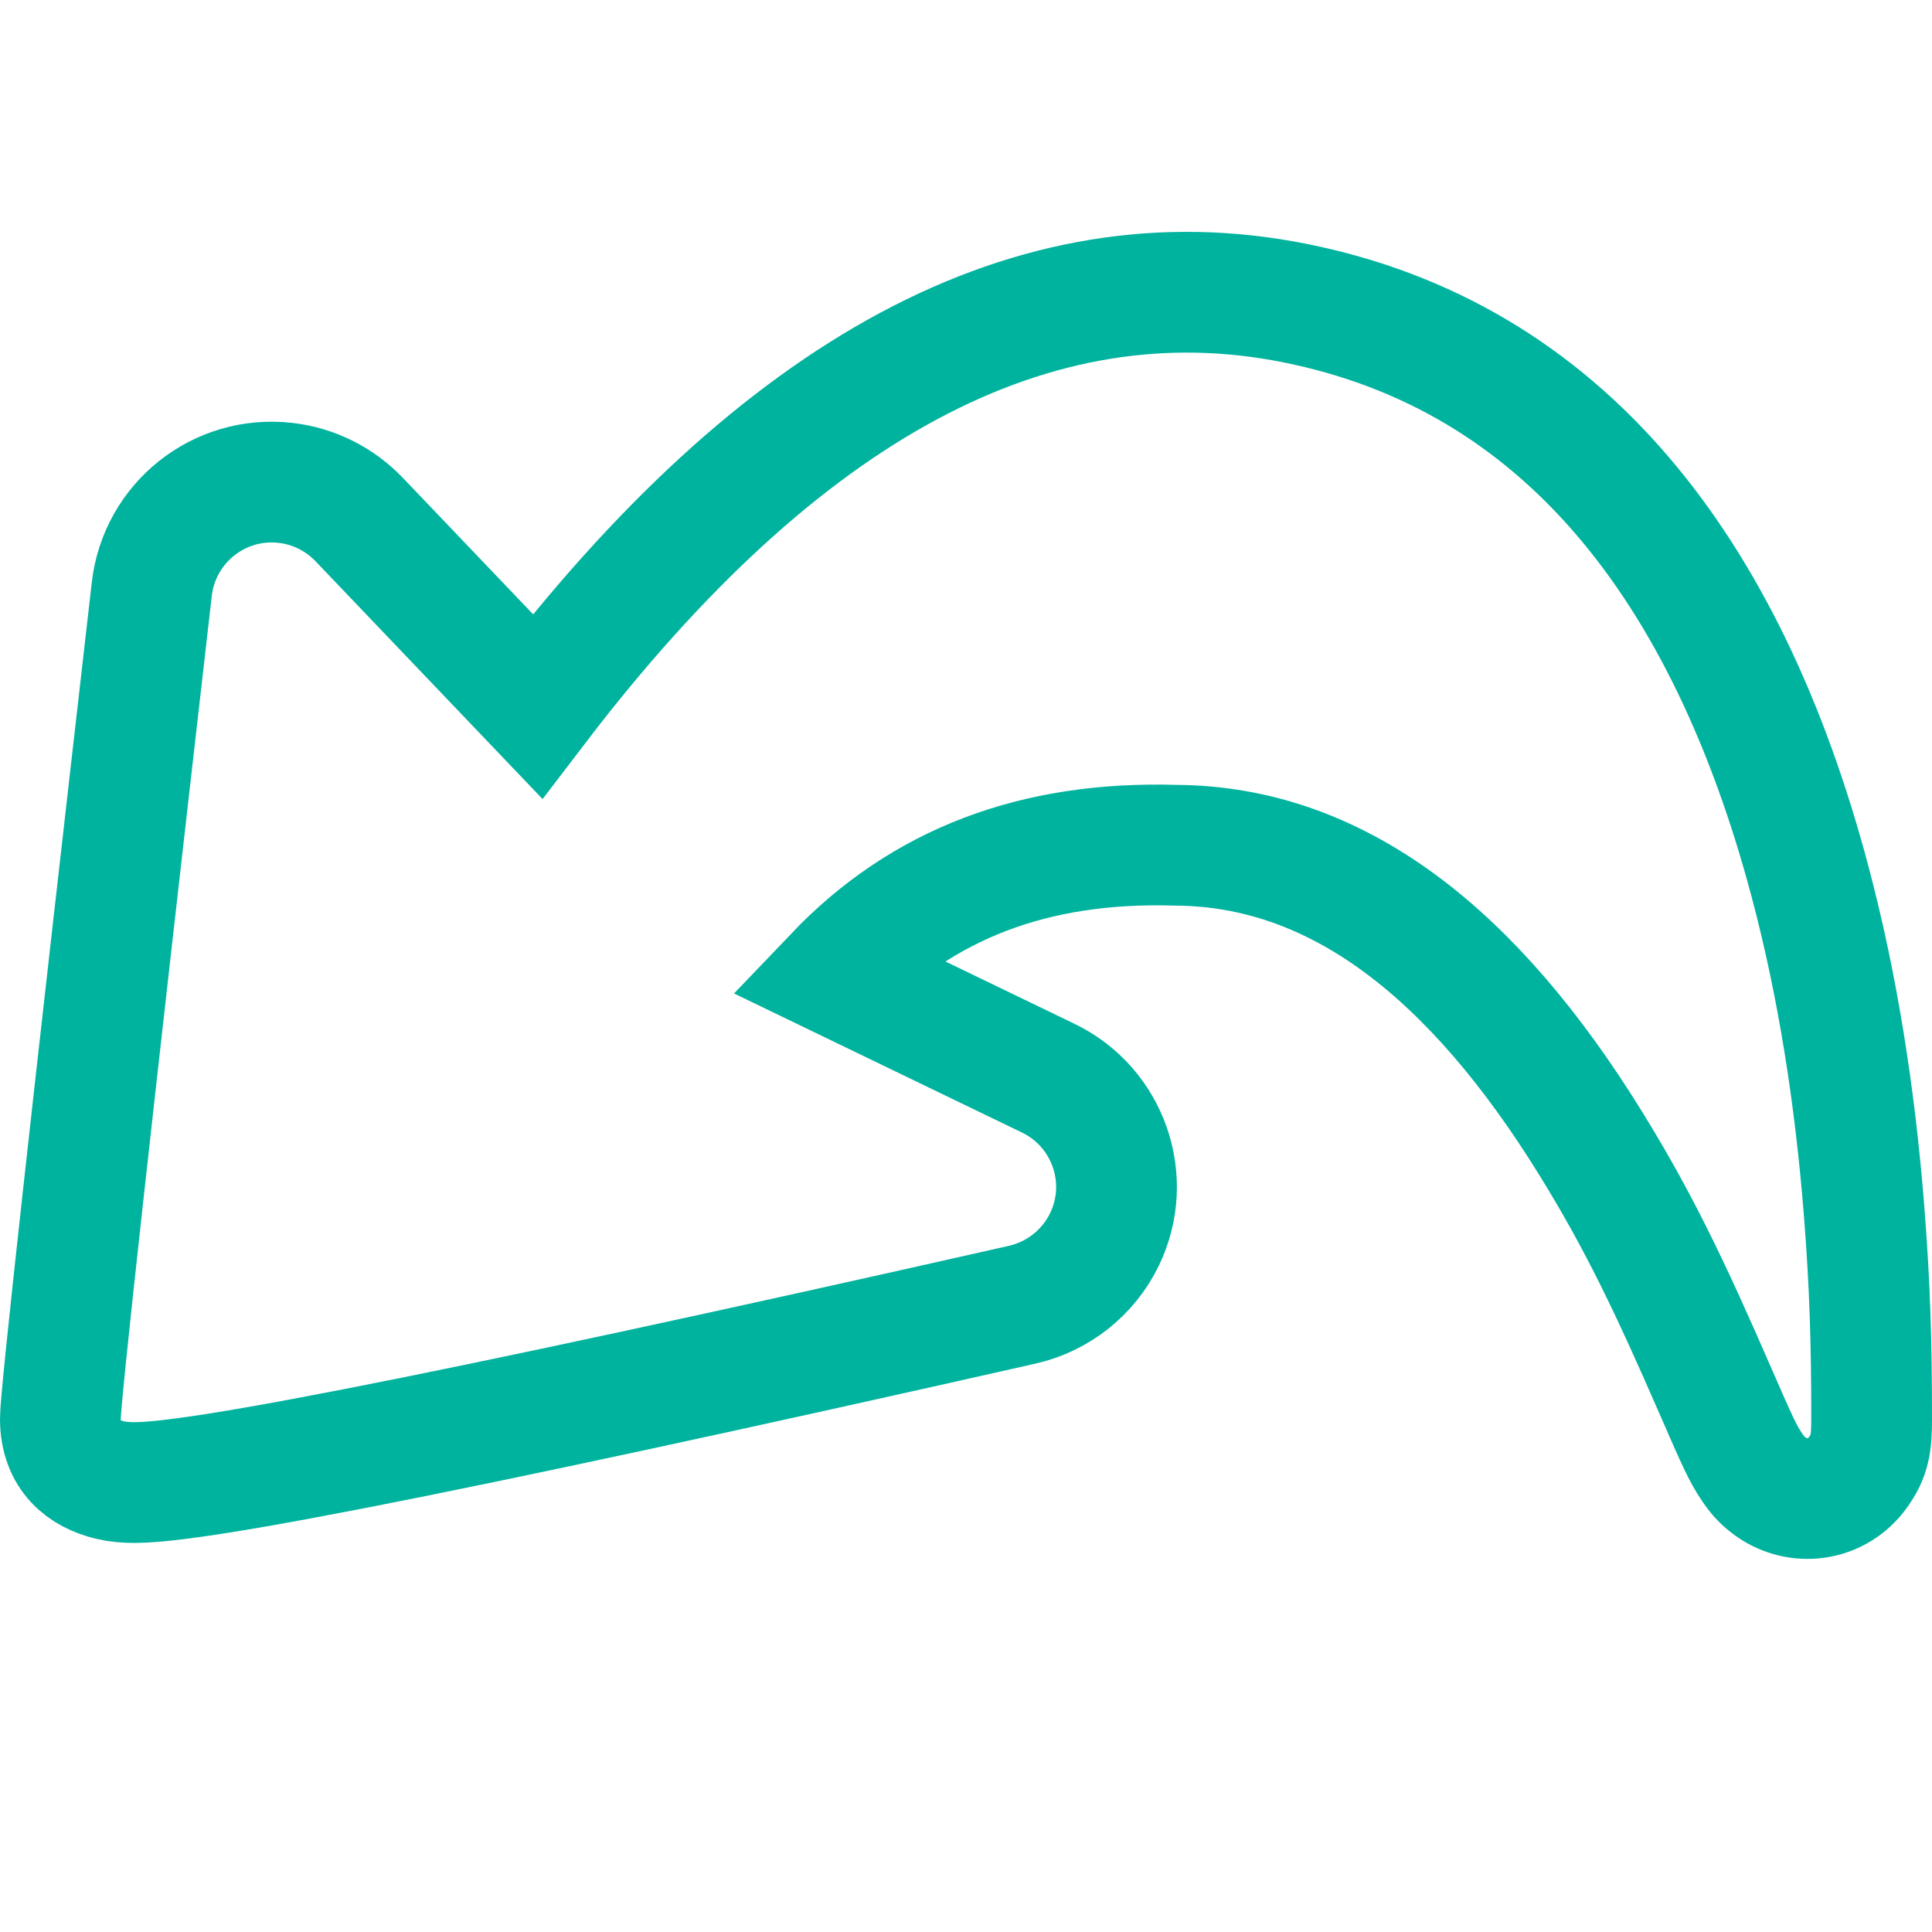 <svg xmlns="http://www.w3.org/2000/svg" xmlns:xlink="http://www.w3.org/1999/xlink" width="16px" height="16px" viewBox="0 0 16 16" version="1.1">
    <g id="-Symbols" stroke="none" stroke-width="1" fill="none" fill-rule="evenodd">
        <g stroke="#00B39E">
            <path d="M6.915,8.076 L8.681,8.929 C9.178,9.169 9.387,9.767 9.147,10.264 C9.014,10.538 8.764,10.737 8.466,10.805 C6.01,11.36 4.167,11.757 2.935,11.997 C2.313,12.118 1.844,12.2 1.525,12.242 C1.353,12.265 1.221,12.277 1.119,12.278 C1.043,12.278 0.978,12.273 0.911,12.257 C0.693,12.205 0.5,12.062 0.5,11.75 C0.5,11.563 0.739,9.398 1.257,4.879 C1.32,4.33 1.815,3.936 2.364,3.999 C2.596,4.025 2.812,4.133 2.974,4.302 L4.451,5.849 C6.459,3.219 8.554,2.076 10.723,2.51 C12.942,2.953 14.301,4.707 14.99,7.301 C15.219,8.163 15.362,9.078 15.437,10.02 C15.487,10.653 15.5,11.128 15.5,11.75 C15.5,11.953 15.487,12.056 15.385,12.196 C15.219,12.425 14.917,12.471 14.692,12.331 C14.606,12.277 14.555,12.219 14.505,12.143 C14.434,12.037 14.389,11.939 14.214,11.537 C13.822,10.635 13.561,10.096 13.173,9.468 C12.204,7.901 11.081,7.007 9.735,7 C8.567,6.965 7.638,7.319 6.915,8.076 Z" id="Path-2"/>
        </g>
    </g>
</svg>